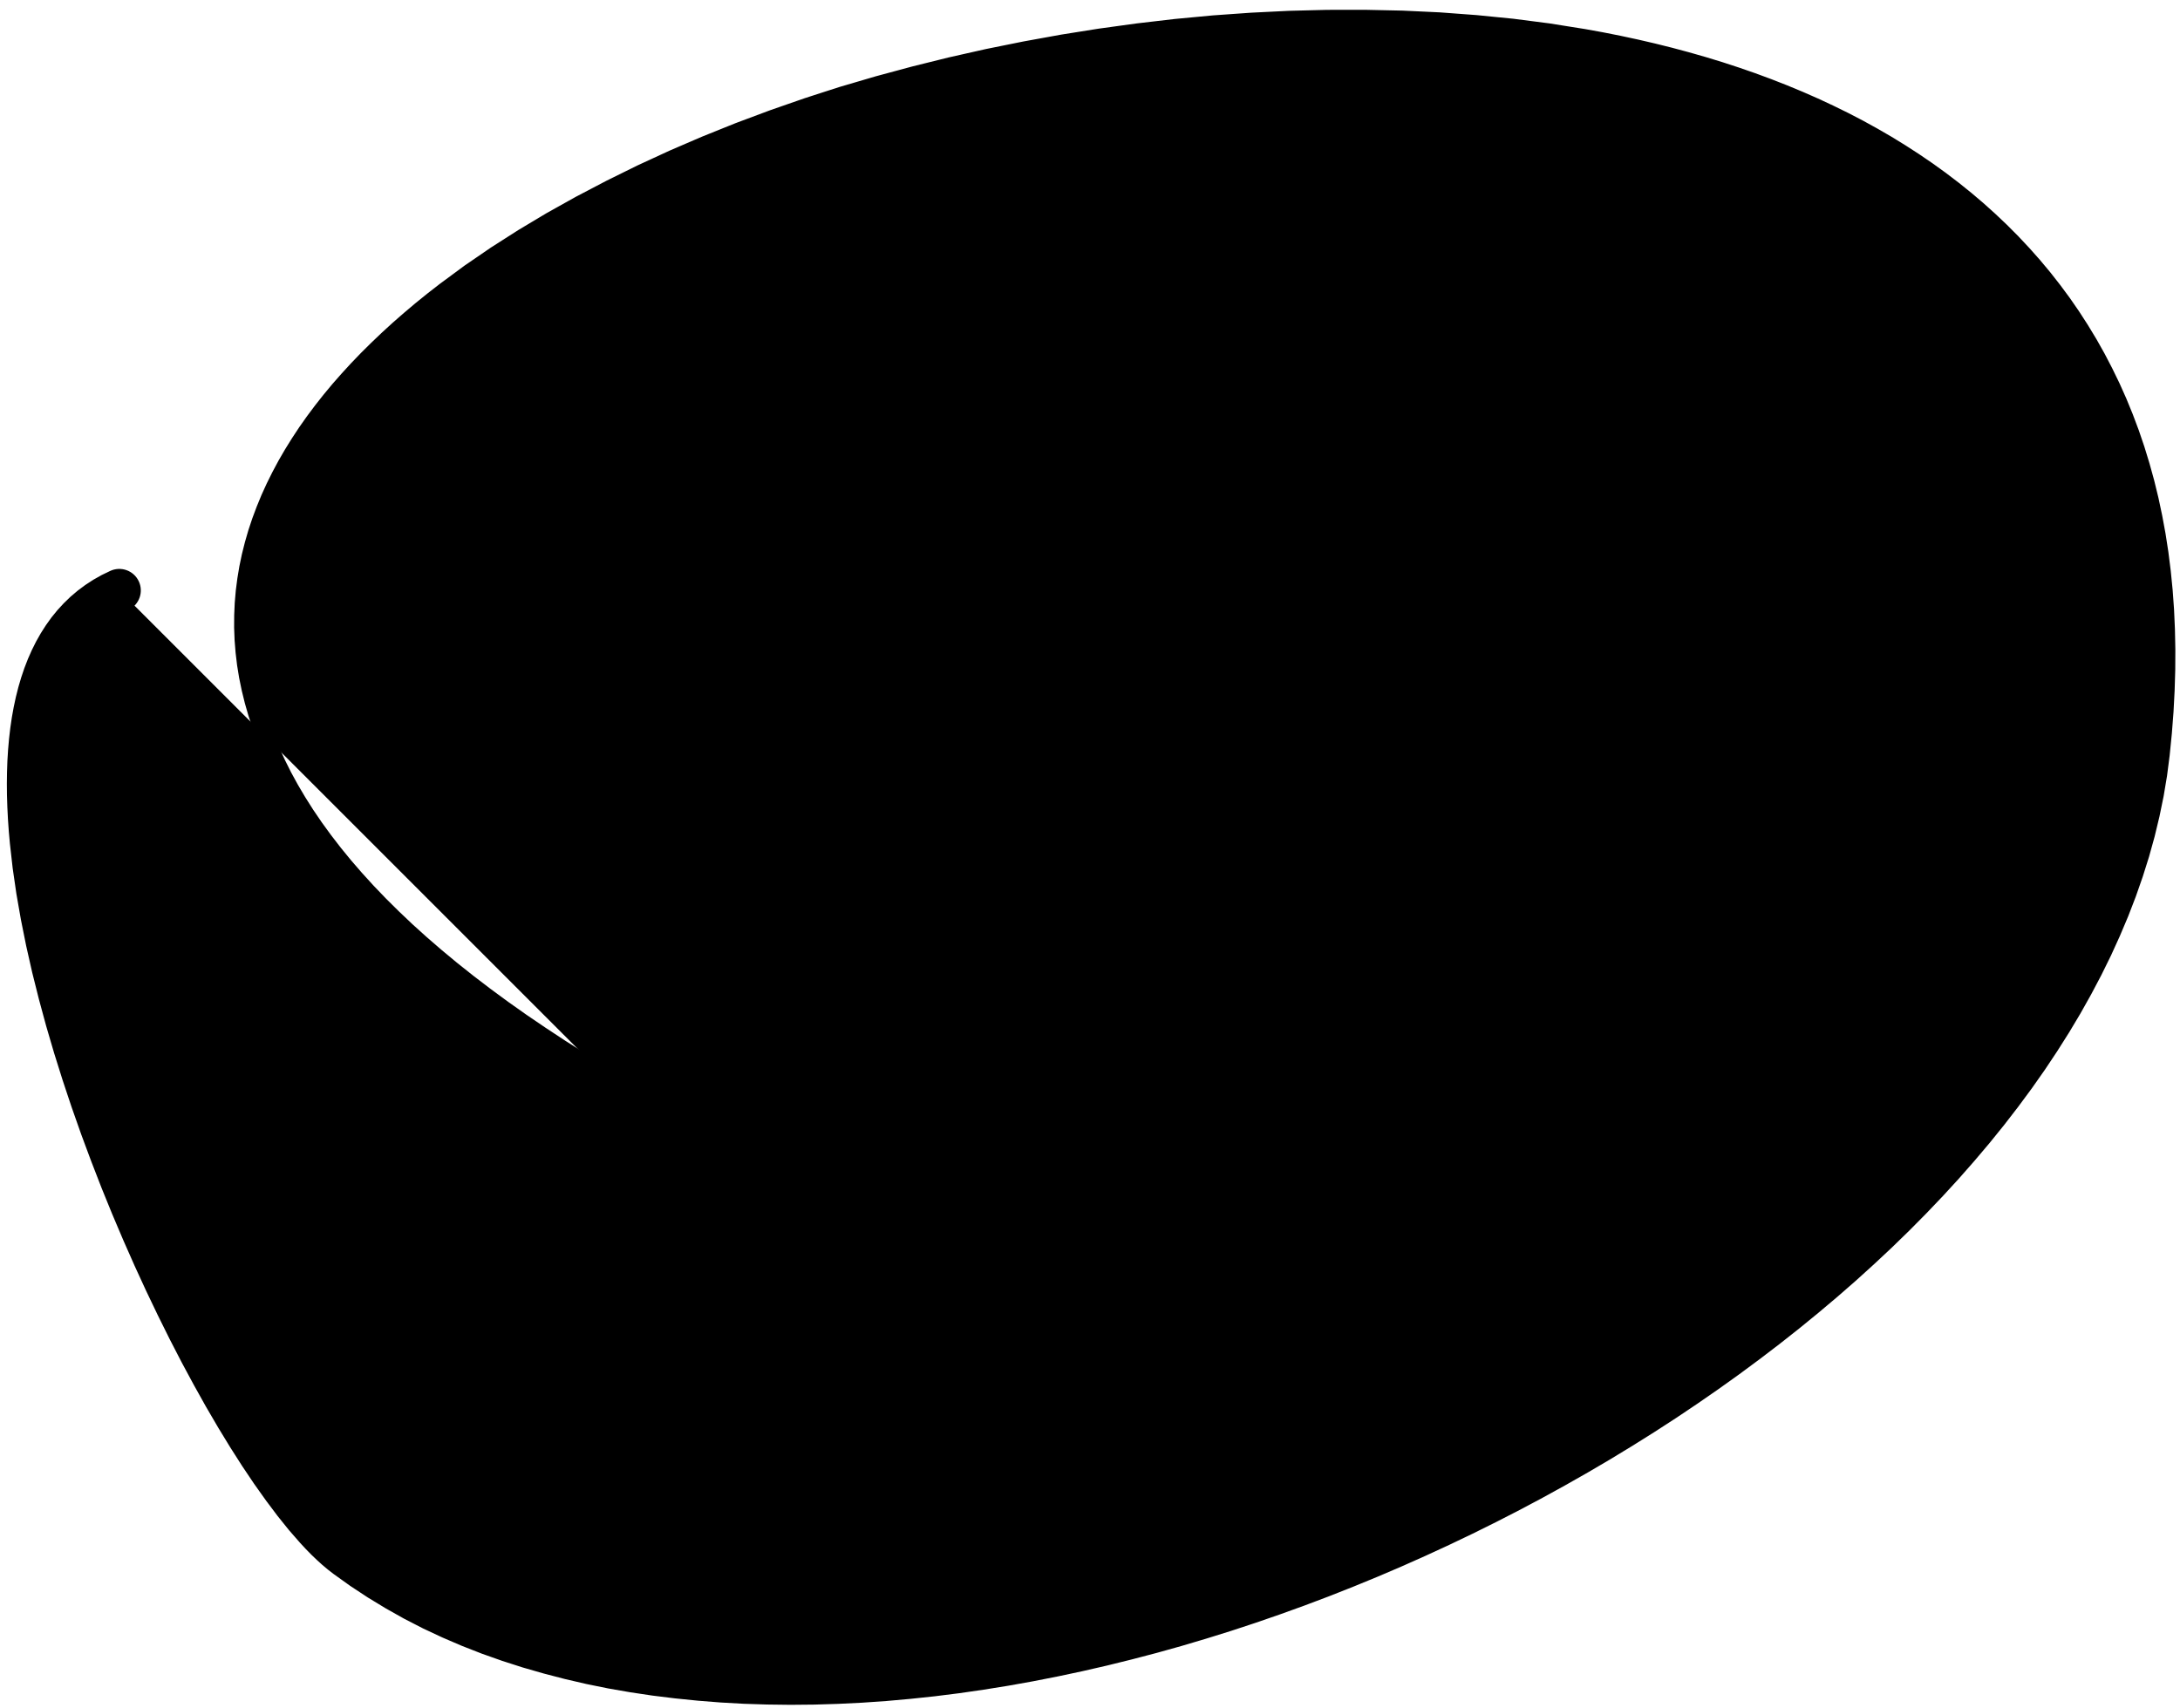 <?xml version="1.0" encoding="UTF-8"?>
<svg width="157px" height="123px" viewBox="0 0 157 123" version="1.1" xmlns="http://www.w3.org/2000/svg" xmlns:xlink="http://www.w3.org/1999/xlink">
    <title>56</title>
    <g id="Page-1" stroke="none" stroke-width="1" fill="none" fill-rule="evenodd">
        <g id="56" transform="translate(0.494, 0.706)" fill="currentColor">
            <path d="M8.098,41.823 C-9.865,49.806 13.671,103.434 24.377,111.464 C61.829,139.553 149.534,99.319 154.616,53.58 C165.762,-46.734 -57.14,16.609 42.918,76.643" id="Fill-62"></path>
            <path d="M7.427,40.425 L6.834,40.711 L6.224,41.054 L5.648,41.43 L5.1,41.838 L4.579,42.28 L4.093,42.751 L3.636,43.248 L3.207,43.776 L2.813,44.327 L2.446,44.901 L2.107,45.501 L1.799,46.119 L1.517,46.757 L1.261,47.417 L1.033,48.093 L0.829,48.786 L0.649,49.499 L0.493,50.227 L0.359,50.969 L0.248,51.729 L0.158,52.502 L0.089,53.288 L0.039,54.091 L0.011,54.905 L0,55.732 L0.008,56.572 L0.035,57.424 L0.078,58.285 L0.139,59.16 L0.219,60.056 L0.42,61.838 L0.686,63.671 L1.012,65.534 L1.391,67.421 L1.823,69.333 L2.306,71.26 L2.831,73.195 L3.118,74.175 L3.404,75.149 L3.711,76.126 L4.017,77.1 L4.341,78.075 L4.667,79.05 L5.009,80.022 L5.352,80.994 L5.711,81.961 L6.07,82.926 L6.442,83.885 L6.814,84.844 L7.2,85.793 L7.586,86.741 L7.983,87.677 L8.382,88.615 L9.194,90.454 L10.025,92.261 L10.87,94.027 L11.726,95.751 L12.591,97.426 L13.462,99.044 L14.335,100.607 L15.21,102.106 L16.081,103.534 L16.948,104.893 L17.809,106.175 L18.659,107.371 L19.497,108.487 L20.323,109.514 L21.123,110.43 L21.533,110.872 L21.931,111.278 L22.325,111.656 L22.716,112.01 L23.108,112.34 L23.506,112.649 L24.728,113.524 L25.997,114.36 L27.295,115.148 L28.62,115.893 L29.978,116.591 L31.363,117.239 L32.773,117.845 L34.211,118.407 L35.672,118.924 L37.155,119.401 L38.663,119.835 L40.189,120.232 L41.735,120.591 L43.302,120.909 L44.888,121.185 L46.49,121.425 L48.112,121.625 L49.749,121.791 L51.4,121.922 L53.067,122.015 L54.748,122.069 L56.441,122.09 L58.148,122.074 L59.865,122.022 L61.591,121.937 L63.329,121.817 L65.074,121.661 L66.827,121.475 L68.587,121.254 L70.353,120.999 L72.124,120.714 L73.9,120.396 L75.678,120.047 L77.459,119.668 L79.242,119.259 L81.025,118.818 L82.808,118.351 L84.591,117.853 L86.37,117.325 L88.147,116.771 L89.921,116.187 L91.689,115.576 L93.453,114.939 L95.21,114.276 L96.959,113.585 L98.701,112.87 L100.434,112.129 L102.156,111.363 L103.867,110.574 L105.568,109.761 L107.255,108.924 L108.929,108.065 L110.59,107.182 L112.234,106.277 L113.863,105.352 L115.475,104.405 L117.068,103.436 L118.644,102.448 L120.2,101.44 L121.734,100.411 L123.248,99.364 L124.74,98.298 L126.207,97.213 L127.652,96.111 L129.072,94.991 L130.464,93.854 L131.832,92.701 L133.172,91.531 L134.482,90.344 L135.764,89.144 L137.016,87.927 L138.235,86.695 L139.423,85.45 L140.579,84.189 L141.698,82.916 L142.786,81.63 L143.837,80.33 L144.85,79.018 L145.828,77.695 L146.767,76.359 L147.664,75.012 L148.523,73.654 L149.341,72.285 L150.114,70.906 L150.847,69.518 L151.535,68.119 L152.175,66.712 L152.773,65.297 L153.323,63.872 L153.823,62.44 L154.276,61.002 L154.678,59.554 L155.027,58.101 L155.327,56.643 L155.572,55.177 L155.761,53.711 L155.919,52.127 L156.039,50.572 L156.119,49.045 L156.164,47.542 L156.171,46.064 L156.141,44.613 L156.077,43.186 L155.976,41.783 L155.839,40.407 L155.669,39.055 L155.464,37.727 L155.223,36.426 L154.952,35.148 L154.646,33.894 L154.307,32.667 L153.938,31.463 L153.536,30.282 L153.102,29.128 L152.639,27.997 L152.144,26.89 L151.619,25.81 L151.067,24.751 L150.485,23.717 L149.874,22.708 L149.238,21.723 L148.573,20.76 L147.881,19.824 L147.165,18.91 L146.421,18.019 L145.653,17.154 L144.862,16.311 L144.046,15.491 L143.206,14.695 L142.346,13.922 L141.462,13.171 L140.556,12.444 L139.631,11.739 L138.683,11.056 L137.716,10.397 L136.73,9.759 L135.725,9.142 L134.701,8.549 L133.66,7.975 L132.6,7.425 L131.523,6.897 L130.431,6.388 L129.321,5.901 L128.197,5.435 L127.058,4.989 L125.904,4.563 L124.736,4.158 L123.555,3.772 L122.36,3.407 L121.153,3.062 L119.934,2.735 L118.703,2.428 L117.461,2.14 L116.209,1.871 L114.945,1.62 L113.669,1.389 L112.387,1.185 L111.101,0.98 L109.797,0.812 L108.493,0.644 L107.173,0.513 L105.856,0.382 L104.525,0.283 L103.194,0.184 L101.85,0.121 L100.507,0.058 L99.154,0.029 L97.802,0 L96.443,0.002 L95.082,0.004 L93.716,0.038 L92.35,0.073 L90.979,0.14 L89.61,0.208 L88.238,0.305 L86.865,0.402 L85.492,0.531 L84.12,0.66 L82.748,0.82 L81.378,0.98 L80.011,1.168 L78.642,1.356 L77.279,1.573 L75.916,1.79 L74.561,2.036 L73.206,2.282 L71.859,2.554 L70.512,2.826 L69.176,3.127 L67.839,3.428 L66.516,3.756 L65.194,4.085 L63.885,4.438 L62.575,4.791 L61.283,5.171 L59.99,5.551 L58.717,5.96 L57.446,6.372 L56.194,6.808 L54.942,7.244 L53.712,7.704 L52.482,8.164 L51.277,8.649 L50.073,9.134 L48.894,9.641 L47.714,10.15 L46.563,10.681 L45.412,11.212 L44.292,11.765 L43.173,12.318 L42.083,12.89 L40.991,13.461 L39.933,14.052 L38.875,14.643 L37.853,15.254 L36.832,15.865 L35.846,16.495 L34.859,17.125 L33.912,17.775 L32.964,18.424 L32.059,19.093 L31.157,19.759 L30.279,20.442 L29.426,21.132 L28.597,21.832 L27.788,22.539 L27.004,23.256 L26.244,23.981 L25.505,24.713 L24.792,25.454 L24.105,26.203 L23.441,26.959 L22.805,27.724 L22.196,28.497 L21.613,29.277 L21.057,30.066 L20.532,30.862 L20.033,31.665 L19.563,32.476 L19.125,33.294 L18.716,34.118 L18.337,34.951 L17.992,35.789 L17.676,36.634 L17.393,37.486 L17.145,38.343 L16.928,39.207 L16.746,40.077 L16.6,40.952 L16.487,41.832 L16.411,42.718 L16.372,43.608 L16.367,44.503 L16.401,45.403 L16.473,46.306 L16.581,47.212 L16.729,48.124 L16.917,49.037 L17.142,49.953 L17.407,50.874 L17.714,51.796 L18.058,52.721 L18.445,53.649 L18.874,54.577 L19.342,55.508 L19.854,56.441 L20.409,57.376 L21.005,58.311 L21.645,59.249 L22.33,60.187 L23.057,61.126 L23.829,62.067 L24.648,63.008 L25.509,63.949 L26.418,64.892 L27.375,65.835 L28.375,66.779 L29.424,67.723 L30.522,68.667 L31.664,69.612 L32.858,70.556 L34.101,71.5 L35.391,72.444 L36.733,73.388 L38.126,74.332 L39.568,75.274 L41.062,76.217 L42.606,77.156 C42.889,77.328 43.258,77.239 43.431,76.956 C43.603,76.673 43.514,76.304 43.231,76.131 L41.697,75.194 L40.221,74.259 L38.799,73.323 L37.424,72.389 L36.103,71.455 L34.833,70.521 L33.61,69.588 L32.438,68.656 L31.317,67.726 L30.241,66.796 L29.215,65.869 L28.238,64.942 L27.305,64.018 L26.42,63.096 L25.582,62.176 L24.787,61.258 L24.04,60.344 L23.337,59.431 L22.676,58.522 L22.06,57.616 L21.488,56.713 L20.956,55.813 L20.467,54.918 L20.021,54.025 L19.613,53.137 L19.247,52.253 L18.921,51.372 L18.632,50.496 L18.383,49.624 L18.174,48.756 L18,47.892 L17.864,47.034 L17.766,46.179 L17.701,45.329 L17.673,44.484 L17.681,43.643 L17.721,42.806 L17.796,41.975 L17.906,41.147 L18.046,40.324 L18.221,39.507 L18.429,38.693 L18.667,37.884 L18.938,37.082 L19.24,36.283 L19.572,35.489 L19.934,34.701 L20.328,33.918 L20.749,33.14 L21.2,32.369 L21.681,31.602 L22.188,30.842 L22.724,30.088 L23.289,29.34 L23.879,28.598 L24.495,27.863 L25.14,27.135 L25.808,26.414 L26.502,25.7 L27.221,24.993 L27.965,24.294 L28.733,23.604 L29.526,22.922 L30.34,22.247 L31.176,21.581 L32.033,20.925 L32.926,20.277 L33.815,19.631 L34.747,19.004 L35.679,18.378 L36.651,17.77 L37.625,17.162 L38.633,16.571 L39.64,15.981 L40.684,15.411 L41.728,14.842 L42.806,14.294 L43.887,13.748 L44.997,13.221 L46.106,12.696 L47.246,12.192 L48.386,11.688 L49.554,11.208 L50.723,10.726 L51.915,10.265 L53.106,9.803 L54.322,9.365 L55.537,8.927 L56.776,8.513 L58.015,8.099 L59.272,7.708 L60.528,7.314 L61.802,6.942 L63.075,6.57 L64.365,6.224 L65.657,5.877 L66.962,5.555 L68.265,5.233 L69.582,4.939 L70.899,4.644 L72.227,4.377 L73.556,4.11 L74.892,3.869 L76.228,3.628 L77.571,3.416 L78.914,3.204 L80.263,3.023 L81.611,2.842 L82.963,2.688 L84.314,2.535 L85.666,2.412 L87.018,2.289 L88.369,2.198 L89.721,2.106 L91.07,2.044 L92.418,1.981 L93.761,1.952 L95.105,1.922 L96.441,1.925 L97.778,1.929 L99.108,1.965 L100.435,2 L101.753,2.069 L103.07,2.138 L104.374,2.242 L105.679,2.346 L106.971,2.483 L108.261,2.62 L109.535,2.793 L110.808,2.966 L112.063,3.175 L113.322,3.384 L114.559,3.618 L115.789,3.87 L117.007,4.142 L118.215,4.43 L119.409,4.737 L120.591,5.063 L121.761,5.406 L122.916,5.769 L124.058,6.151 L125.185,6.55 L126.297,6.969 L127.394,7.408 L128.475,7.865 L129.539,8.341 L130.587,8.838 L131.618,9.353 L132.63,9.887 L133.625,10.442 L134.602,11.015 L135.559,11.607 L136.497,12.222 L137.416,12.855 L138.313,13.508 L139.19,14.183 L140.047,14.877 L140.881,15.592 L141.693,16.328 L142.484,17.085 L143.251,17.861 L143.994,18.661 L144.716,19.481 L145.412,20.322 L146.084,21.187 L146.732,22.071 L147.355,22.977 L147.952,23.907 L148.524,24.858 L149.069,25.832 L149.586,26.83 L150.079,27.85 L150.541,28.892 L150.976,29.961 L151.385,31.051 L151.763,32.165 L152.111,33.305 L152.431,34.469 L152.719,35.656 L152.976,36.871 L153.203,38.109 L153.397,39.372 L153.558,40.663 L153.688,41.978 L153.784,43.319 L153.844,44.688 L153.872,46.081 L153.865,47.501 L153.82,48.949 L153.742,50.423 L153.626,51.923 L153.472,53.45 L153.293,54.839 L153.061,56.22 L152.777,57.599 L152.446,58.975 L152.064,60.345 L151.633,61.713 L151.157,63.075 L150.633,64.431 L150.061,65.783 L149.446,67.128 L148.785,68.465 L148.08,69.797 L147.334,71.121 L146.546,72.436 L145.715,73.743 L144.846,75.042 L143.938,76.33 L142.989,77.609 L142.004,78.878 L140.983,80.135 L139.924,81.381 L138.832,82.616 L137.705,83.837 L136.544,85.046 L135.352,86.243 L134.129,87.425 L132.874,88.592 L131.59,89.747 L130.279,90.885 L128.938,92.007 L127.571,93.115 L126.179,94.205 L124.76,95.278 L123.318,96.334 L121.854,97.372 L120.365,98.392 L118.857,99.394 L117.328,100.375 L115.779,101.338 L114.212,102.281 L112.627,103.203 L111.025,104.104 L109.408,104.985 L107.776,105.844 L106.129,106.68 L104.47,107.494 L102.798,108.285 L101.115,109.052 L99.422,109.796 L97.72,110.515 L96.009,111.209 L94.29,111.88 L92.566,112.524 L90.834,113.142 L89.099,113.735 L87.36,114.3 L85.617,114.837 L83.873,115.35 L82.129,115.833 L80.383,116.288 L78.638,116.715 L76.896,117.112 L75.155,117.478 L73.418,117.816 L71.686,118.122 L69.959,118.397 L68.237,118.642 L66.524,118.855 L64.818,119.035 L63.121,119.185 L61.436,119.3 L59.76,119.381 L58.096,119.431 L56.445,119.445 L54.808,119.424 L53.185,119.371 L51.578,119.281 L49.988,119.154 L48.413,118.992 L46.86,118.789 L45.325,118.547 L43.81,118.271 L42.317,117.957 L40.847,117.603 L39.397,117.214 L37.977,116.779 L36.58,116.305 L35.208,115.794 L33.865,115.243 L32.549,114.652 L31.259,114.023 L30,113.358 L28.769,112.651 L27.566,111.905 L26.397,111.119 L25.249,110.28 L24.97,110.059 L24.668,109.799 L24.35,109.505 L24.022,109.183 L23.683,108.833 L23.343,108.463 L22.608,107.612 L21.855,106.666 L21.076,105.617 L20.278,104.48 L19.465,103.256 L18.639,101.946 L17.804,100.565 L16.963,99.113 L16.12,97.592 L15.277,96.015 L14.44,94.382 L13.609,92.696 L12.788,90.969 L11.98,89.202 L11.188,87.396 L10.804,86.483 L10.418,85.568 L10.043,84.641 L9.669,83.713 L9.307,82.776 L8.946,81.838 L8.597,80.893 L8.249,79.949 L7.917,79.001 L7.585,78.053 L7.271,77.102 L6.957,76.151 L6.658,75.201 L6.361,74.252 L6.084,73.306 L5.808,72.365 L5.297,70.48 L4.83,68.616 L4.414,66.776 L4.052,64.963 L3.74,63.182 L3.488,61.442 L3.296,59.734 L3.224,58.916 L3.167,58.1 L3.127,57.297 L3.102,56.508 L3.095,55.737 L3.105,54.98 L3.132,54.24 L3.176,53.52 L3.238,52.816 L3.318,52.131 L3.415,51.469 L3.532,50.825 L3.665,50.202 L3.816,49.604 L3.987,49.026 L4.174,48.471 L4.379,47.943 L4.603,47.436 L4.844,46.953 L5.1,46.498 L5.378,46.065 L5.671,45.655 L5.981,45.274 L6.312,44.913 L6.662,44.575 L7.028,44.264 L7.419,43.974 L7.832,43.704 L8.264,43.461 L8.768,43.22 C9.54,42.85 9.865,41.924 9.495,41.152 C9.125,40.38 8.199,40.055 7.427,40.425 Z" id="Fill-63"></path>
        </g>
    </g>
</svg>

